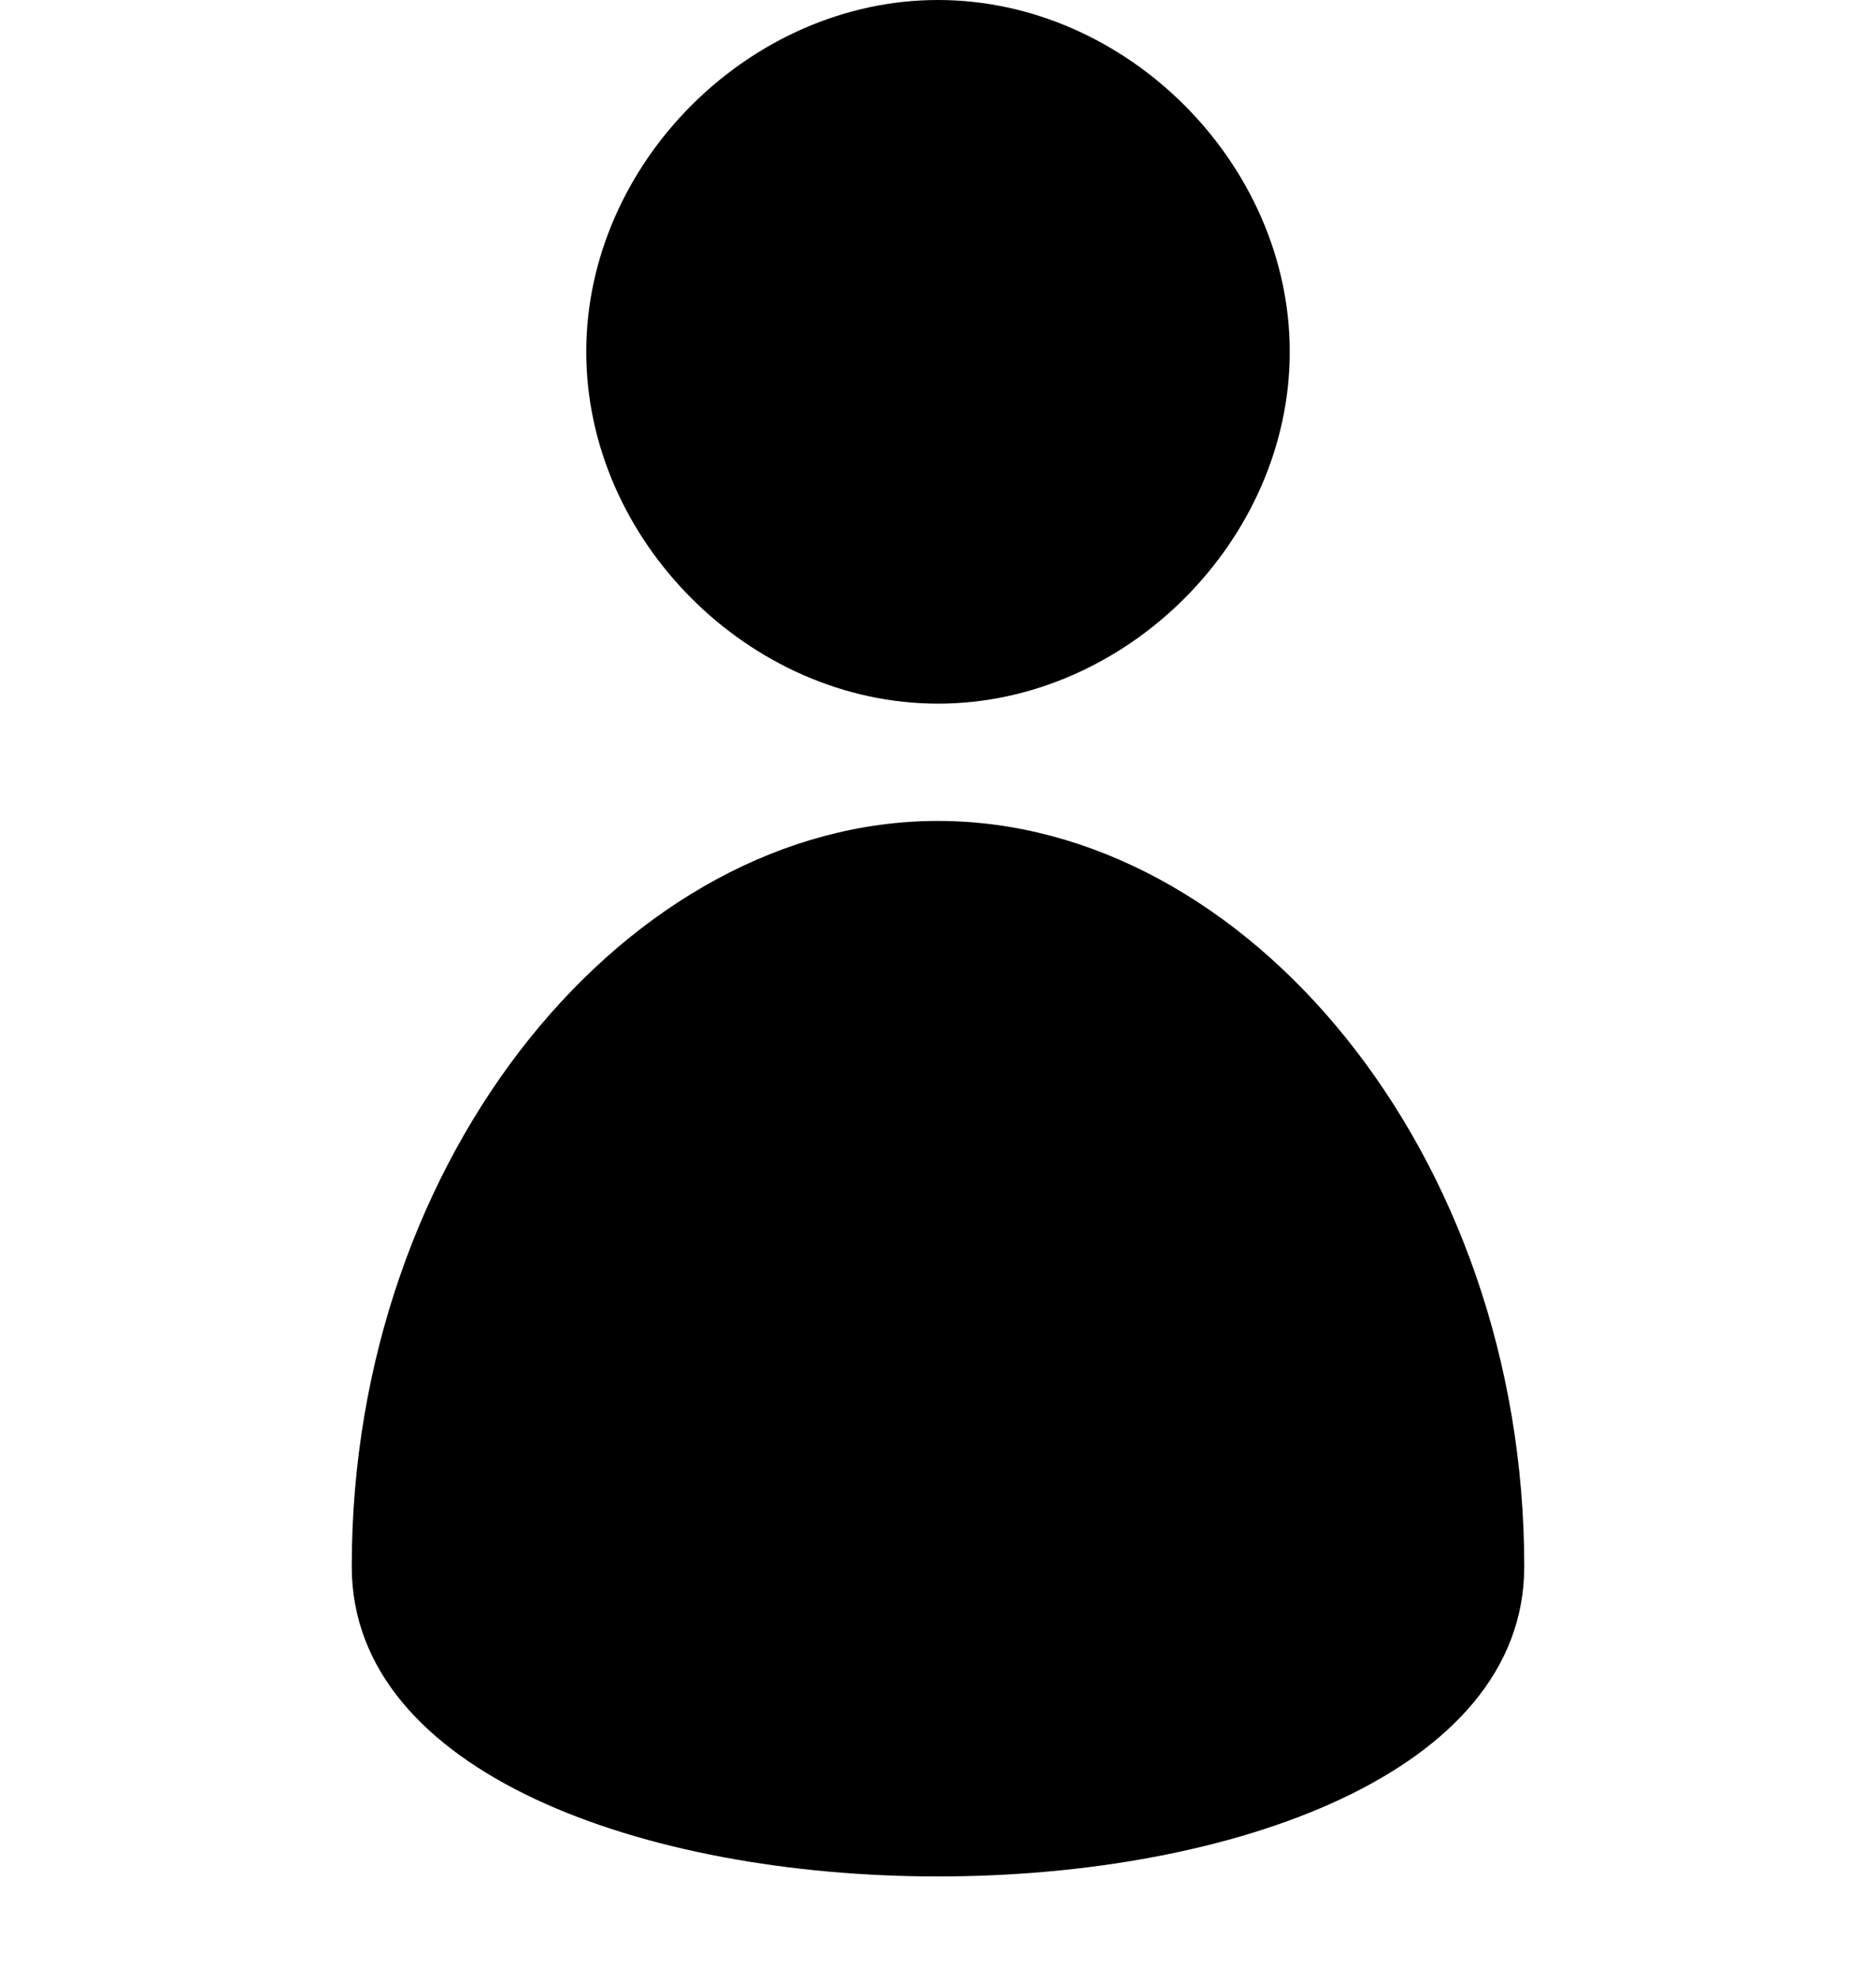 <svg xmlns="http://www.w3.org/2000/svg" width="32" height="33.762" viewBox="0 0 32 33.762"><path d="M22 6c0-3.212-2.788-6-6-6s-6 2.788-6 6 2.788 6 6 6 6-2.788 6-6zm-6 8c-5.256 0-10 5.67-10 12.716s20 7.046 20 0S21.256 14 16 14z"/></svg>